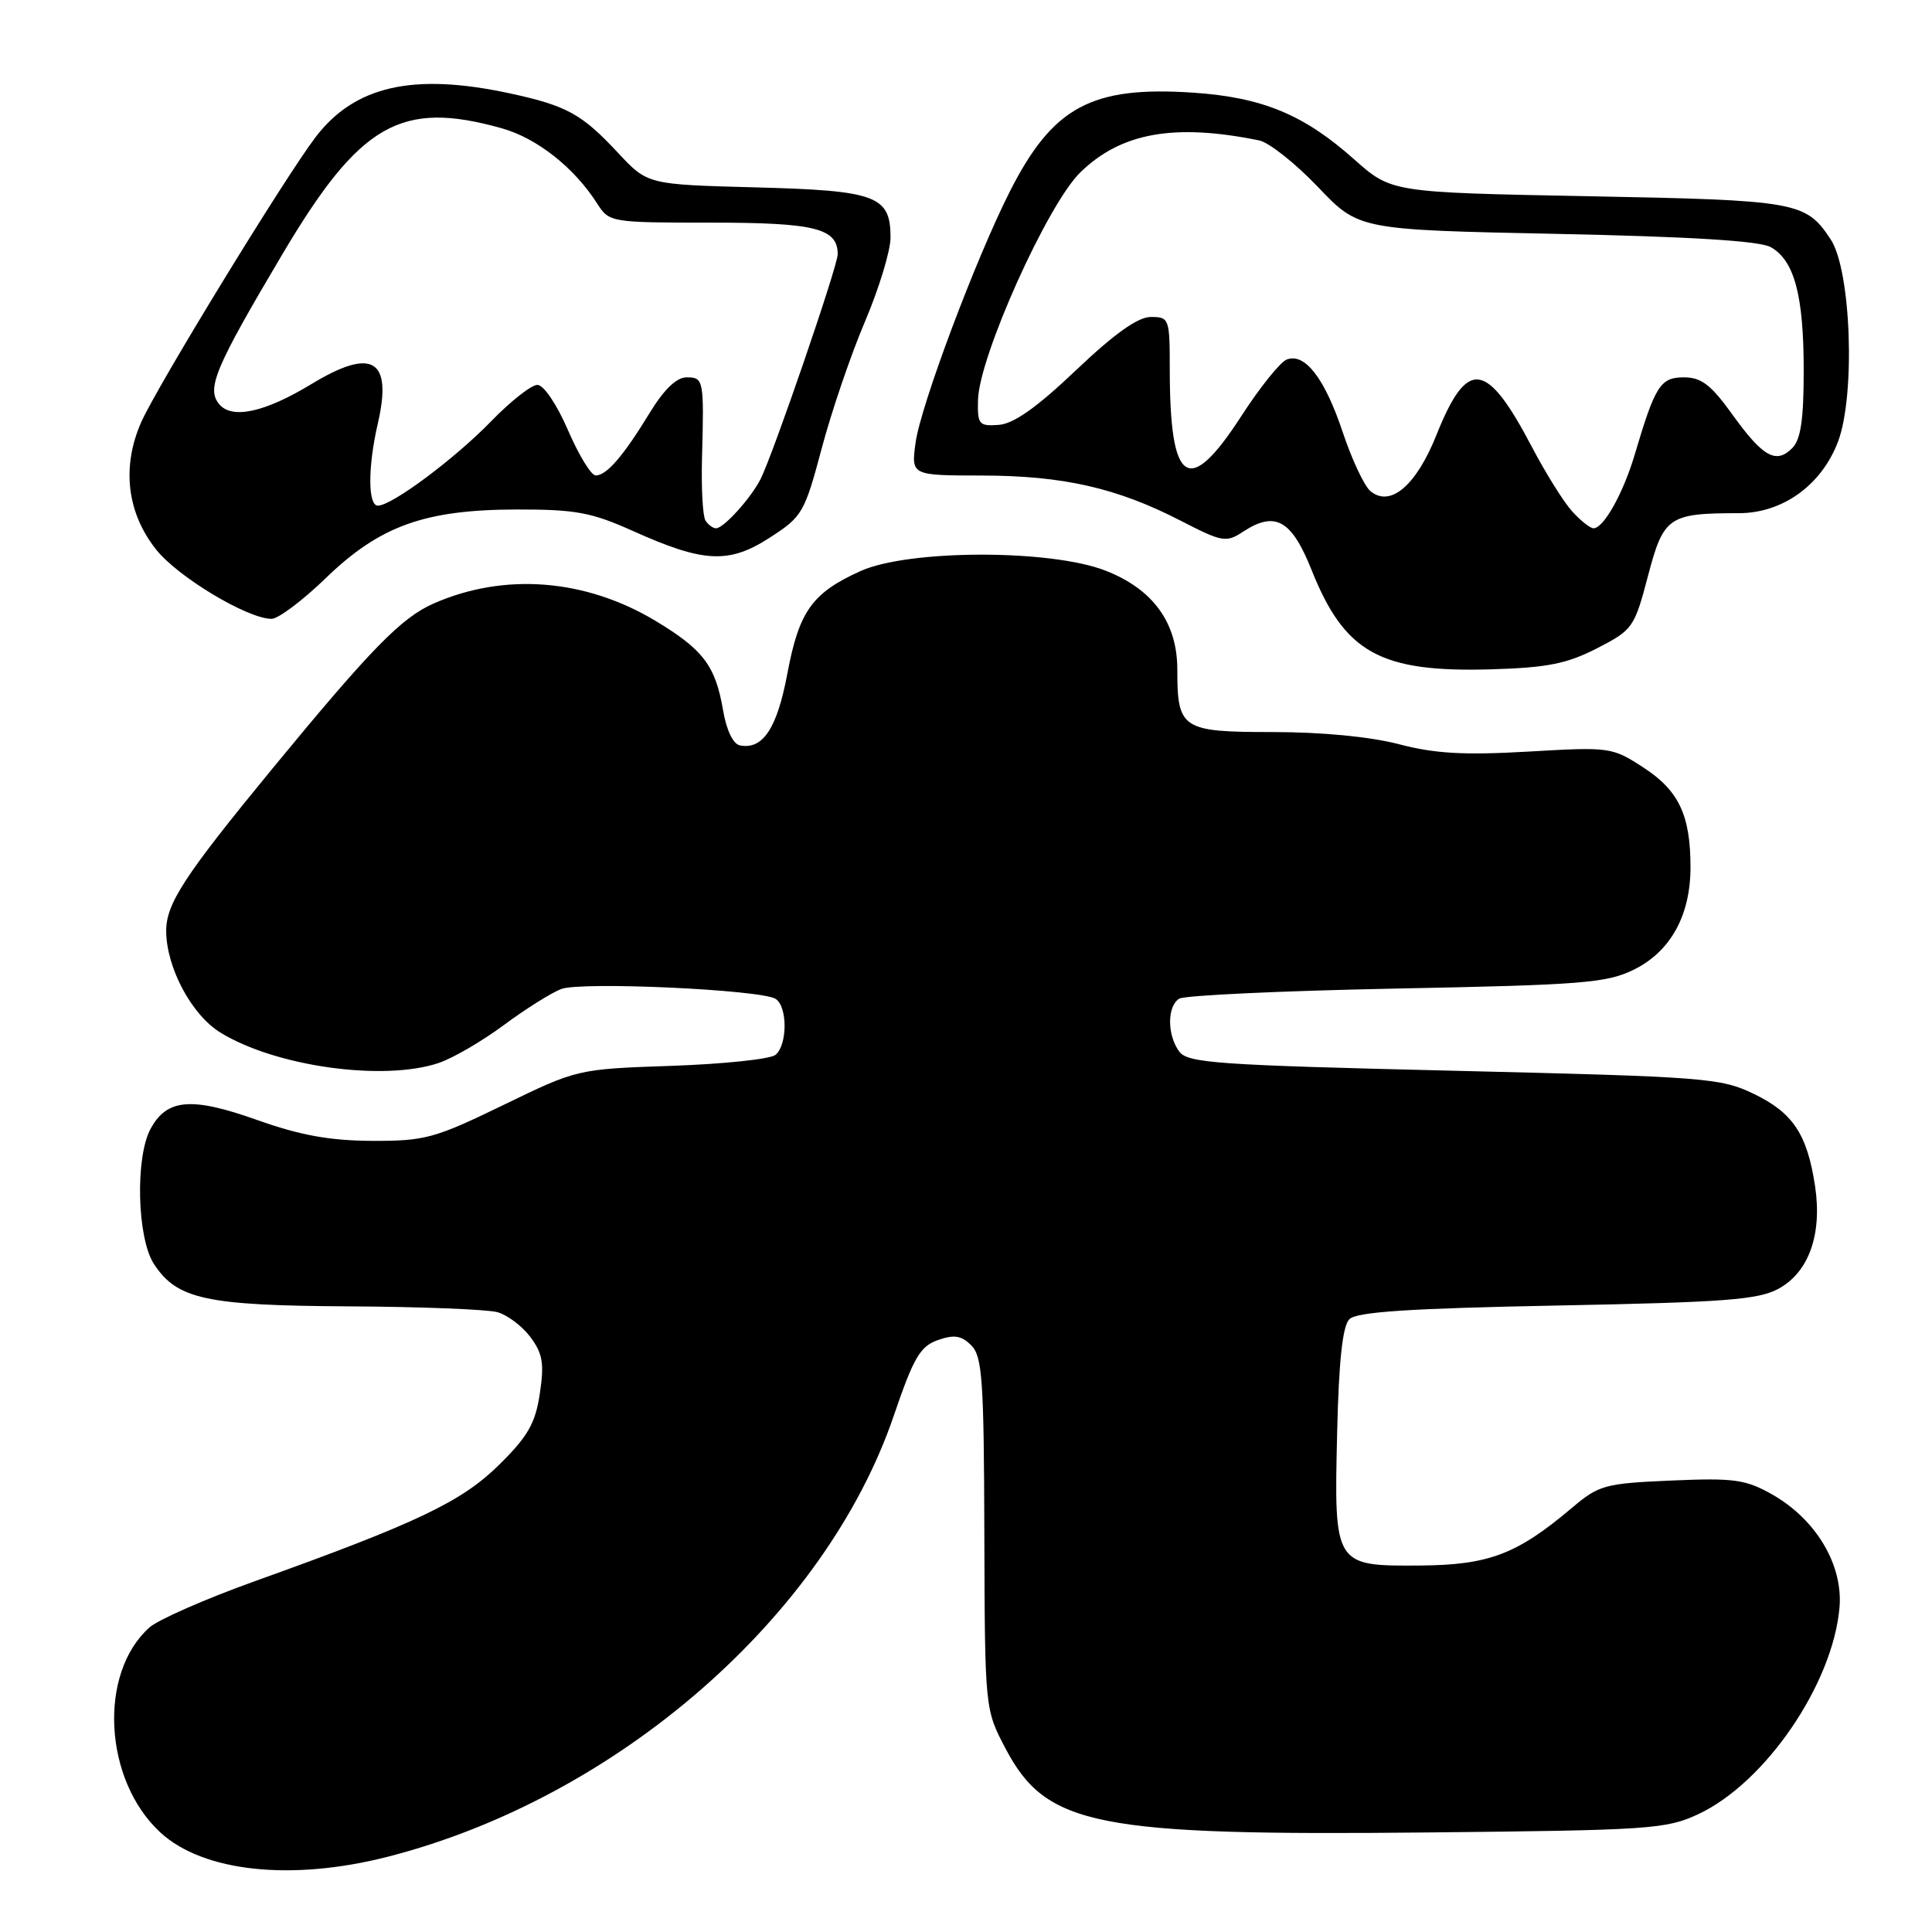 <?xml version="1.0" encoding="UTF-8" standalone="no"?>
<!DOCTYPE svg PUBLIC "-//W3C//DTD SVG 1.1//EN" "http://www.w3.org/Graphics/SVG/1.1/DTD/svg11.dtd" >
<svg xmlns="http://www.w3.org/2000/svg" xmlns:xlink="http://www.w3.org/1999/xlink" version="1.1" viewBox="0 0 256 256">
 <g >
 <path fill="currentColor"
d=" M 51.37 246.03 C 81.75 238.26 109.38 214.18 118.44 187.56 C 121.06 179.88 121.92 178.40 124.27 177.57 C 126.44 176.81 127.39 176.96 128.70 178.27 C 130.16 179.73 130.38 182.87 130.43 203.22 C 130.50 226.50 130.50 226.50 133.26 231.73 C 138.65 241.95 145.22 243.26 189.17 242.81 C 218.51 242.52 220.79 242.37 225.00 240.40 C 233.88 236.27 242.83 223.21 243.74 213.05 C 244.25 207.36 240.62 201.28 234.75 197.98 C 231.28 196.03 229.71 195.82 221.45 196.18 C 212.63 196.56 211.85 196.78 208.29 199.80 C 201.01 205.95 197.29 207.37 188.17 207.44 C 176.78 207.52 176.76 207.49 177.18 189.80 C 177.40 180.28 177.90 175.70 178.80 174.80 C 179.77 173.83 186.70 173.37 206.30 172.99 C 228.58 172.56 232.97 172.23 235.67 170.76 C 239.68 168.57 241.46 163.57 240.51 157.19 C 239.47 150.31 237.59 147.46 232.42 144.96 C 228.01 142.83 226.10 142.68 192.65 141.88 C 161.24 141.13 157.37 140.86 156.25 139.33 C 154.64 137.13 154.64 133.34 156.25 132.33 C 156.94 131.89 169.88 131.29 185.00 130.99 C 209.71 130.51 212.91 130.25 216.50 128.48 C 221.36 126.08 224.00 121.30 224.00 114.90 C 224.00 108.01 222.45 104.74 217.73 101.68 C 213.60 99.00 213.31 98.96 202.51 99.59 C 193.97 100.08 190.12 99.86 185.36 98.61 C 181.57 97.62 175.16 97.00 168.64 97.00 C 156.58 97.00 156.00 96.62 156.00 88.71 C 156.00 82.50 152.77 78.06 146.48 75.61 C 139.18 72.76 120.35 72.80 114.00 75.68 C 107.61 78.57 105.88 80.99 104.33 89.25 C 102.97 96.51 101.09 99.36 98.05 98.77 C 97.14 98.60 96.26 96.76 95.81 94.11 C 94.80 88.20 93.18 86.07 86.83 82.25 C 77.56 76.70 66.86 75.85 57.50 79.95 C 53.18 81.84 49.19 85.93 36.00 101.96 C 24.40 116.08 22.00 119.76 22.02 123.40 C 22.06 128.23 25.38 134.46 29.19 136.81 C 36.47 141.31 50.77 143.31 58.10 140.86 C 59.97 140.24 63.85 137.98 66.73 135.85 C 69.61 133.71 73.04 131.56 74.36 131.05 C 77.02 130.04 100.78 131.13 102.76 132.35 C 104.37 133.35 104.36 138.46 102.75 139.78 C 102.06 140.34 95.88 140.99 89.00 141.23 C 76.50 141.66 76.50 141.66 66.68 146.43 C 57.57 150.85 56.31 151.19 49.31 151.17 C 43.69 151.14 39.80 150.44 34.09 148.41 C 25.34 145.30 22.10 145.58 19.93 149.62 C 17.90 153.43 18.17 164.09 20.40 167.49 C 23.46 172.16 27.27 172.99 46.22 173.10 C 55.72 173.15 64.58 173.50 65.91 173.87 C 67.24 174.24 69.21 175.73 70.29 177.18 C 71.91 179.36 72.13 180.66 71.53 184.65 C 70.94 188.60 69.96 190.32 66.15 194.08 C 61.18 198.99 55.27 201.81 33.70 209.54 C 27.21 211.87 20.96 214.62 19.81 215.64 C 12.98 221.72 13.74 235.90 21.26 242.82 C 26.93 248.04 38.64 249.29 51.37 246.03 Z  M 211.60 85.91 C 216.35 83.47 216.56 83.18 218.37 76.30 C 220.43 68.46 221.10 68.00 230.39 68.00 C 236.19 68.00 241.33 64.31 243.53 58.57 C 245.88 52.41 245.29 35.81 242.57 31.71 C 239.26 26.72 238.19 26.53 210.43 26.00 C 184.37 25.50 184.37 25.50 179.43 21.11 C 172.75 15.17 167.27 12.90 158.12 12.28 C 144.61 11.37 139.48 14.15 133.77 25.45 C 129.23 34.45 122.00 53.73 121.32 58.65 C 120.73 63.00 120.73 63.00 130.11 63.01 C 140.86 63.03 147.98 64.64 156.41 68.98 C 161.97 71.84 162.46 71.93 164.72 70.45 C 168.96 67.67 171.14 68.88 173.78 75.50 C 178.17 86.51 182.88 89.12 197.60 88.69 C 205.02 88.47 207.62 87.95 211.60 85.91 Z  M 43.14 76.63 C 50.33 69.67 56.27 67.53 68.50 67.51 C 76.27 67.50 78.37 67.89 83.87 70.36 C 93.26 74.58 96.58 74.74 102.00 71.24 C 106.31 68.46 106.60 67.97 108.88 59.42 C 110.18 54.51 112.77 46.93 114.63 42.57 C 116.48 38.21 118.00 33.22 118.00 31.48 C 118.00 25.94 116.14 25.25 100.16 24.83 C 85.81 24.45 85.81 24.45 81.90 20.26 C 77.07 15.08 75.10 14.00 67.50 12.36 C 54.75 9.62 47.00 11.37 41.81 18.18 C 37.74 23.52 20.87 51.10 18.73 55.90 C 16.10 61.82 16.80 67.93 20.69 72.82 C 23.56 76.45 32.82 82.00 35.98 82.00 C 36.87 82.00 40.09 79.58 43.14 76.63 Z  M 208.31 67.75 C 207.19 66.51 204.82 62.71 203.03 59.31 C 196.97 47.74 194.43 47.41 190.34 57.63 C 187.65 64.36 184.23 67.26 181.59 65.08 C 180.78 64.40 179.13 60.90 177.93 57.30 C 175.55 50.15 172.91 46.71 170.50 47.64 C 169.64 47.97 166.94 51.33 164.49 55.12 C 157.49 65.94 155.00 64.30 155.00 48.87 C 155.00 42.21 154.92 42.00 152.50 42.00 C 150.78 42.00 147.71 44.18 142.58 49.05 C 137.37 54.00 134.32 56.16 132.33 56.30 C 129.71 56.49 129.51 56.24 129.59 52.99 C 129.74 47.23 138.80 27.08 143.14 22.85 C 148.54 17.57 155.61 16.31 166.86 18.61 C 168.16 18.88 171.65 21.65 174.63 24.77 C 180.04 30.45 180.04 30.45 206.27 30.99 C 224.04 31.36 233.19 31.92 234.64 32.75 C 237.76 34.51 239.00 39.14 239.00 49.08 C 239.00 55.62 238.61 58.25 237.47 59.39 C 235.33 61.53 233.58 60.54 229.53 54.90 C 226.71 50.98 225.43 50.00 223.12 50.00 C 220.01 50.00 219.32 51.08 216.59 60.30 C 215.08 65.37 212.49 70.00 211.15 70.00 C 210.71 70.00 209.43 68.99 208.31 67.75 Z  M 93.47 68.96 C 93.12 68.38 92.91 64.67 93.02 60.71 C 93.30 50.30 93.24 50.00 90.98 50.00 C 89.64 50.00 87.98 51.60 86.06 54.75 C 82.59 60.44 80.38 63.00 78.93 63.00 C 78.33 63.00 76.69 60.30 75.26 57.00 C 73.79 53.59 72.04 51.00 71.21 51.00 C 70.41 51.00 67.66 53.16 65.11 55.79 C 60.28 60.77 51.93 67.00 50.07 67.00 C 48.74 67.00 48.73 61.89 50.06 56.13 C 52.03 47.59 49.34 45.99 41.27 50.89 C 35.07 54.65 30.74 55.59 29.04 53.55 C 27.33 51.49 28.50 48.72 37.45 33.63 C 47.69 16.37 53.12 13.25 66.46 16.99 C 71.15 18.30 76.09 22.20 79.15 27.00 C 80.72 29.46 80.94 29.50 94.22 29.50 C 108.00 29.50 111.00 30.25 111.00 33.69 C 111.00 35.26 102.42 60.26 100.77 63.50 C 99.47 66.04 95.89 70.00 94.88 70.00 C 94.46 70.00 93.83 69.53 93.47 68.96 Z "/>
</g>
</svg>